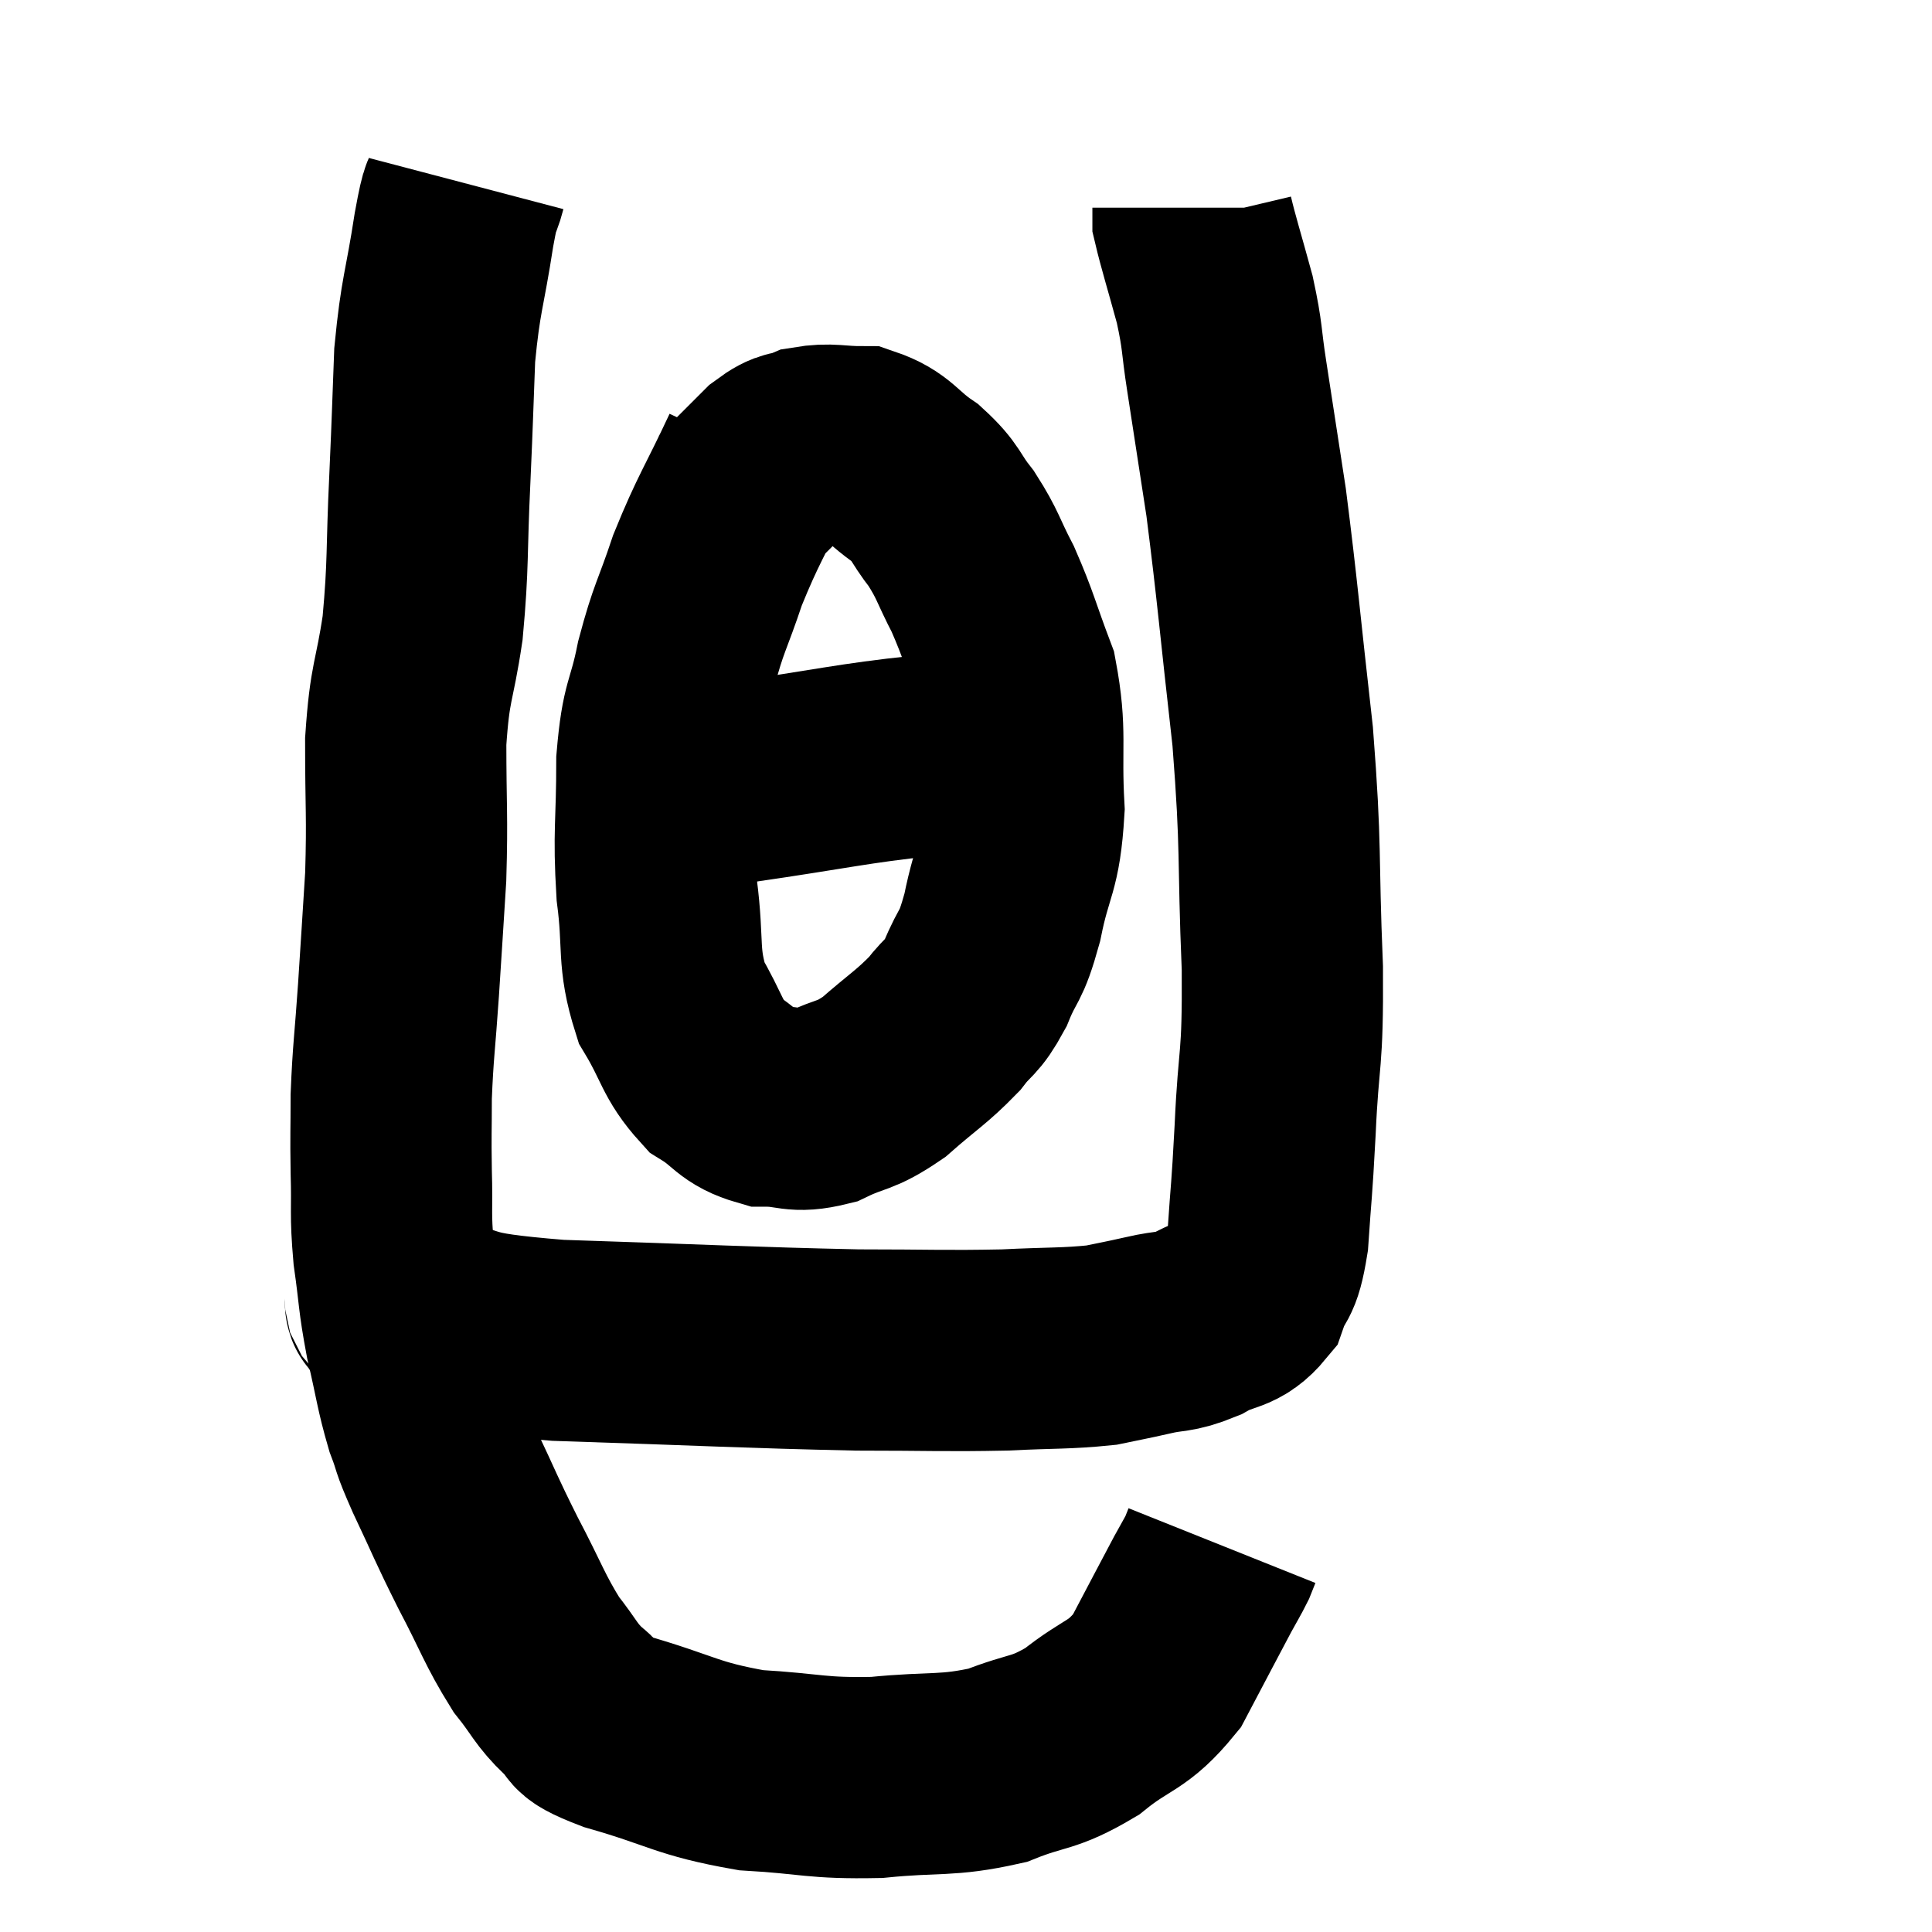 <svg width="48" height="48" viewBox="0 0 48 48" xmlns="http://www.w3.org/2000/svg"><path d="M 11.58 4.56 C 11.43 5.13, 11.475 4.635, 11.28 5.7 C 11.04 7.26, 10.95 7.275, 10.8 8.82 C 10.74 10.35, 10.755 10.185, 10.68 11.88 C 10.59 13.74, 10.65 13.965, 10.5 15.6 C 10.29 17.01, 10.185 16.875, 10.08 18.42 C 10.08 20.1, 10.125 20.235, 10.08 21.78 C 9.99 23.19, 9.99 23.235, 9.9 24.6 C 9.81 25.92, 9.765 26.115, 9.72 27.24 C 9.72 28.17, 9.705 28.125, 9.72 29.1 C 9.75 30.12, 9.69 30.105, 9.78 31.14 C 9.93 32.19, 9.885 32.205, 10.08 33.24 C 10.32 34.26, 10.32 34.455, 10.56 35.28 C 10.8 35.91, 10.65 35.655, 11.04 36.54 C 11.58 37.68, 11.55 37.68, 12.12 38.82 C 12.72 39.96, 12.78 40.23, 13.32 41.1 C 13.8 41.7, 13.785 41.82, 14.28 42.3 C 14.79 42.66, 14.205 42.6, 15.3 43.02 C 16.98 43.5, 17.04 43.695, 18.66 43.98 C 20.22 44.07, 20.25 44.19, 21.78 44.16 C 23.28 44.01, 23.505 44.145, 24.78 43.86 C 25.83 43.44, 25.89 43.605, 26.88 43.02 C 27.81 42.27, 27.99 42.435, 28.74 41.52 C 29.31 40.44, 29.505 40.065, 29.88 39.36 C 30.06 39.03, 30.12 38.94, 30.24 38.7 C 30.3 38.55, 30.33 38.475, 30.36 38.4 L 30.36 38.4" fill="none" stroke="black" stroke-width="5"></path><path d="M 9.42 32.16 C 9.84 32.4, 9.15 32.355, 10.26 32.64 C 12.06 32.97, 11.1 33.075, 13.86 33.3 C 17.58 33.42, 18.525 33.48, 21.3 33.54 C 23.13 33.54, 23.445 33.57, 24.96 33.54 C 26.16 33.48, 26.475 33.51, 27.36 33.42 C 27.93 33.3, 27.9 33.315, 28.5 33.18 C 29.13 33.03, 29.13 33.135, 29.76 32.88 C 30.39 32.52, 30.585 32.685, 31.02 32.16 C 31.26 31.47, 31.335 31.8, 31.5 30.78 C 31.59 29.43, 31.59 29.76, 31.68 28.08 C 31.77 26.07, 31.875 26.505, 31.86 24.06 C 31.74 21.18, 31.845 21.195, 31.62 18.3 C 31.29 15.39, 31.245 14.715, 30.96 12.48 C 30.72 10.92, 30.675 10.62, 30.48 9.36 C 30.33 8.4, 30.39 8.415, 30.18 7.44 C 29.91 6.45, 29.775 6.03, 29.64 5.46 C 29.64 5.31, 29.64 5.235, 29.64 5.16 C 29.64 5.16, 29.64 5.16, 29.64 5.16 L 29.64 5.16" fill="none" stroke="black" stroke-width="5"></path><path d="M 18.9 11.34 C 18.24 12.75, 18.105 12.87, 17.58 14.16 C 17.19 15.33, 17.115 15.315, 16.8 16.5 C 16.56 17.7, 16.44 17.49, 16.32 18.9 C 16.32 20.52, 16.23 20.64, 16.32 22.14 C 16.5 23.52, 16.32 23.76, 16.68 24.9 C 17.22 25.8, 17.175 26.055, 17.76 26.7 C 18.39 27.09, 18.345 27.285, 19.02 27.48 C 19.74 27.48, 19.725 27.66, 20.46 27.48 C 21.21 27.12, 21.21 27.27, 21.96 26.76 C 22.71 26.1, 22.89 26.025, 23.46 25.44 C 23.85 24.93, 23.88 25.08, 24.24 24.42 C 24.57 23.61, 24.6 23.88, 24.9 22.8 C 25.17 21.45, 25.35 21.585, 25.44 20.1 C 25.35 18.48, 25.515 18.225, 25.26 16.86 C 24.84 15.75, 24.825 15.57, 24.42 14.64 C 24.03 13.89, 24.06 13.8, 23.64 13.14 C 23.19 12.57, 23.295 12.51, 22.74 12 C 22.08 11.55, 22.08 11.325, 21.42 11.1 C 20.76 11.1, 20.64 11.01, 20.1 11.1 C 19.68 11.28, 19.725 11.115, 19.26 11.46 C 18.75 11.97, 18.54 12.18, 18.24 12.48 C 18.15 12.57, 18.135 12.6, 18.06 12.66 L 17.94 12.72" fill="none" stroke="black" stroke-width="5"></path><path d="M 16.8 19.26 C 17.58 19.35, 16.83 19.56, 18.36 19.44 C 20.64 19.11, 21.21 18.96, 22.92 18.78 C 24.06 18.75, 24.435 18.735, 25.2 18.72 C 25.59 18.72, 25.785 18.72, 25.98 18.72 C 25.98 18.72, 25.98 18.72, 25.98 18.72 L 25.98 18.72" fill="none" stroke="black" stroke-width="5"></path></svg>